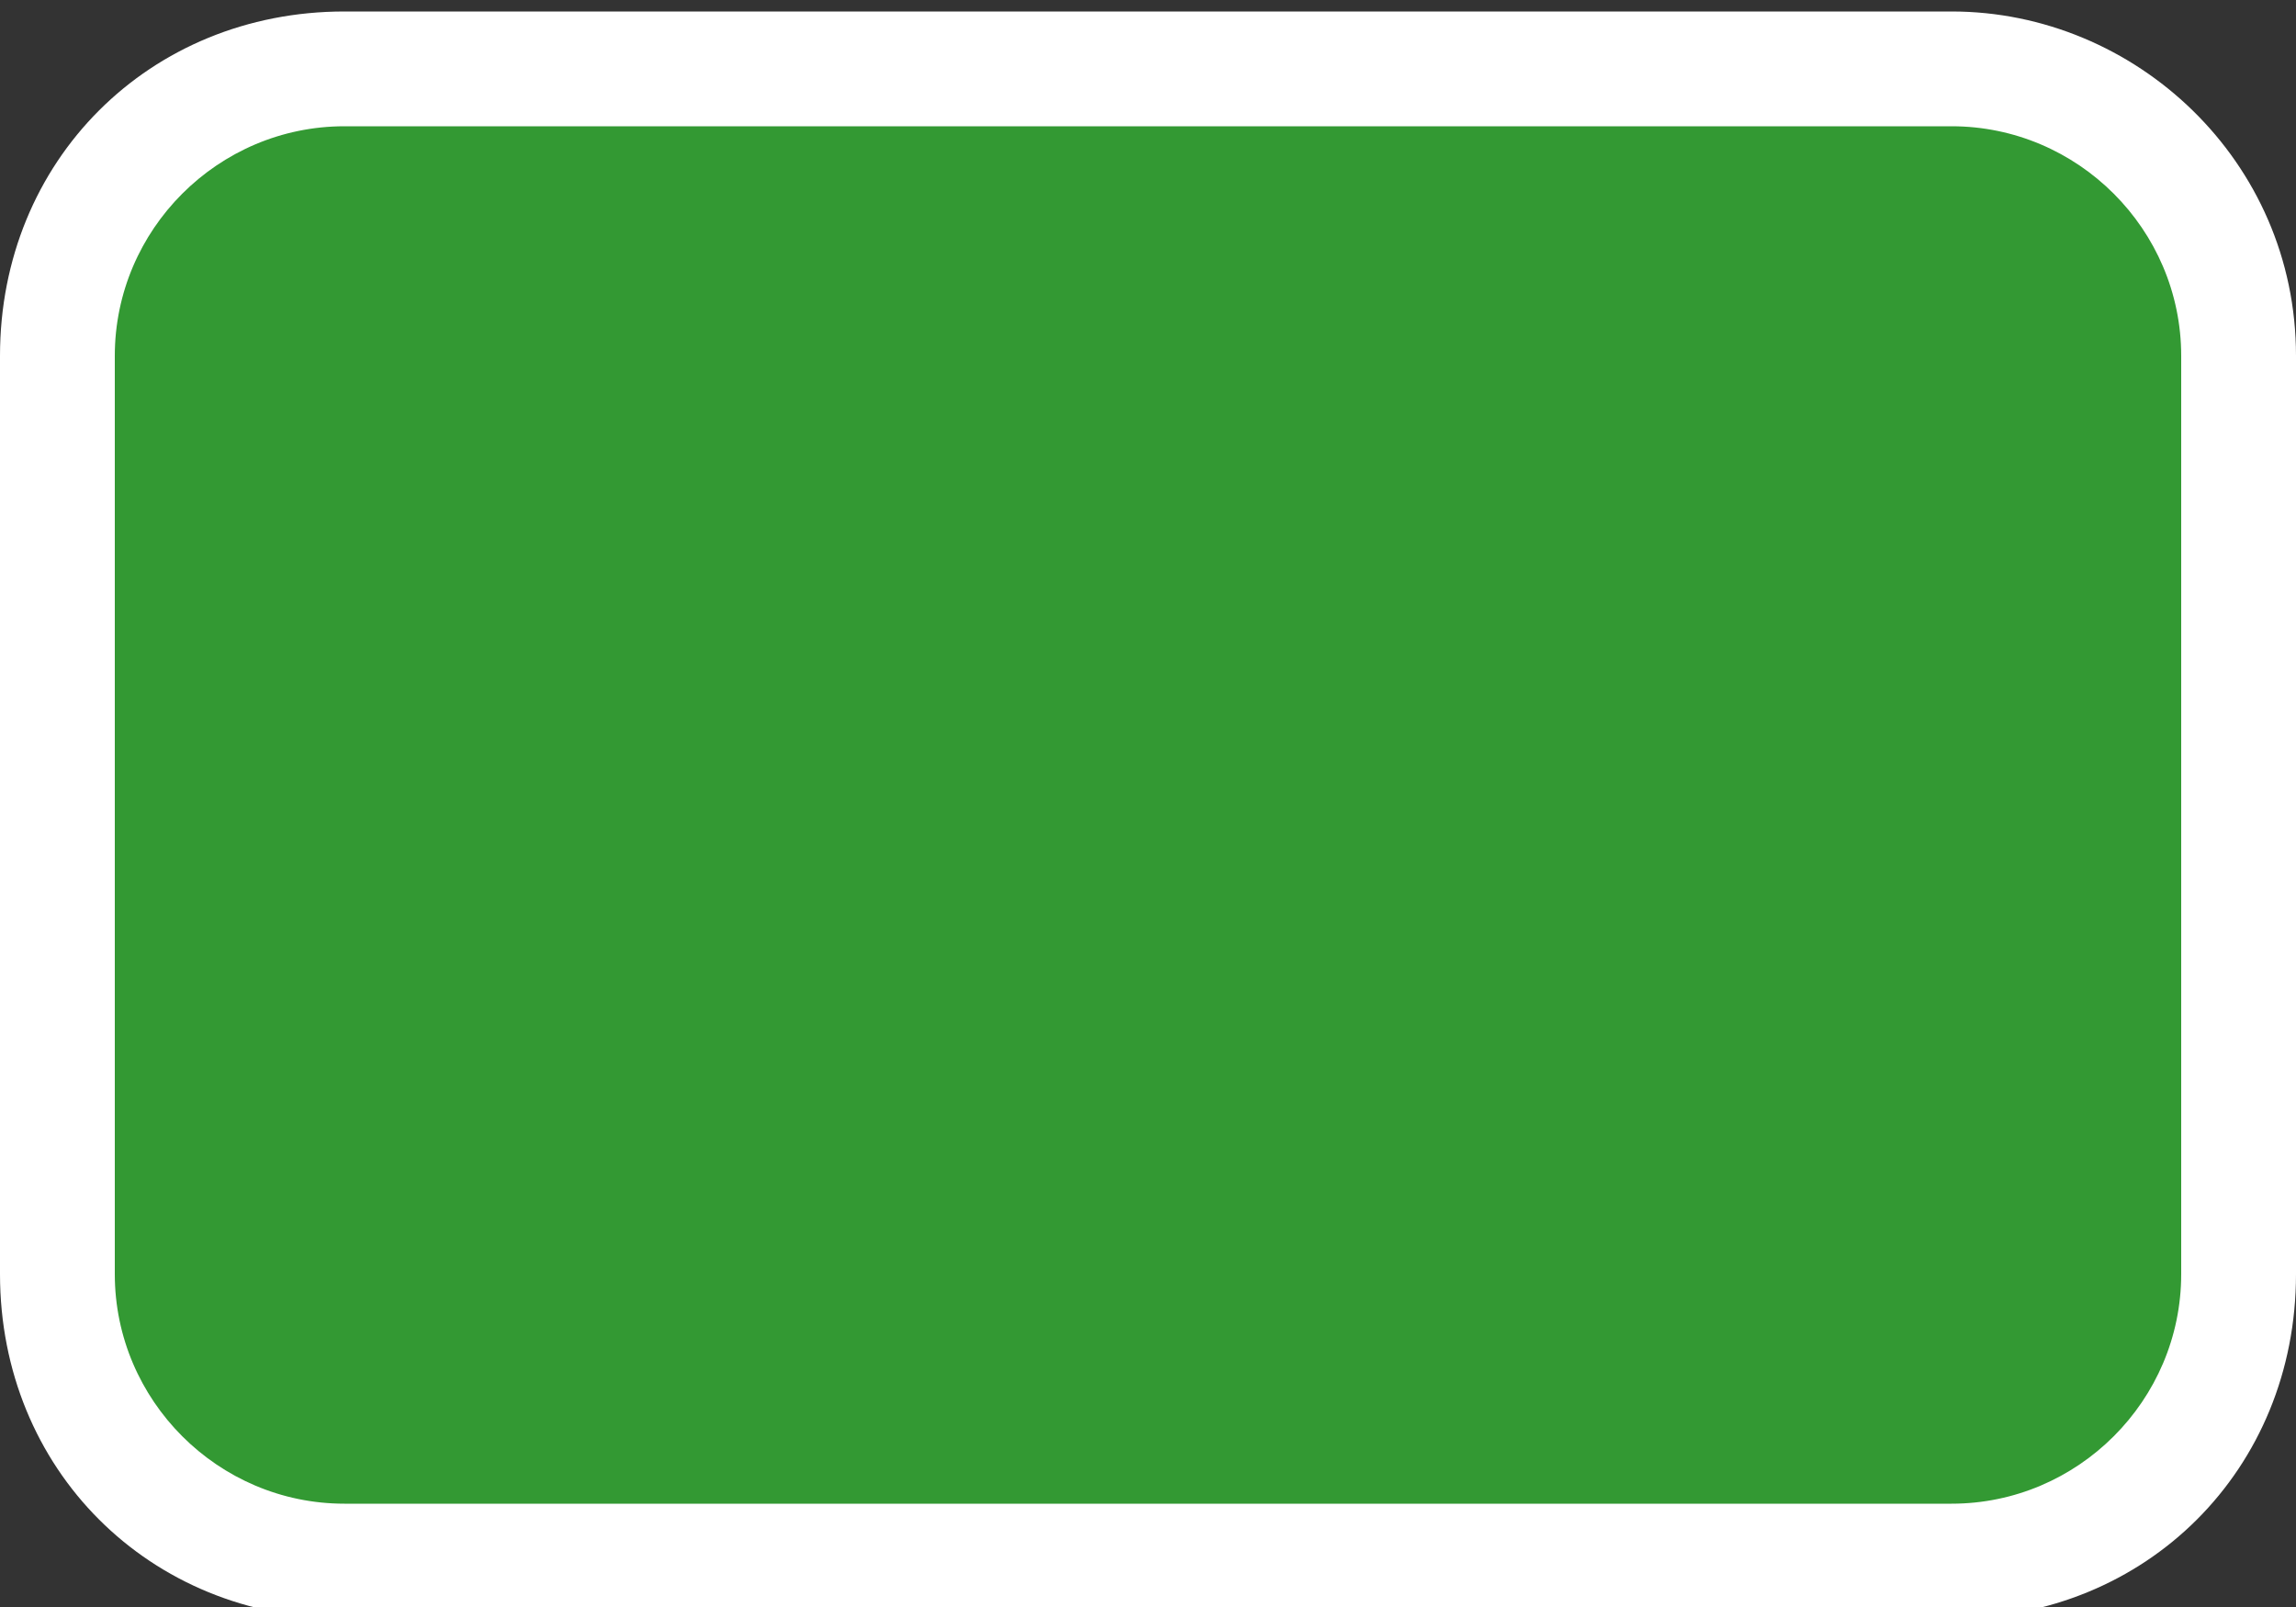 <?xml version="1.0" encoding="utf-8"?>
<!-- Generator: Adobe Illustrator 17.1.0, SVG Export Plug-In . SVG Version: 6.00 Build 0)  -->
<!DOCTYPE svg PUBLIC "-//W3C//DTD SVG 1.1//EN" "http://www.w3.org/Graphics/SVG/1.1/DTD/svg11.dtd">
<svg version="1.1" id="ref_outlines" xmlns="http://www.w3.org/2000/svg" xmlns:xlink="http://www.w3.org/1999/xlink" x="0px"
	 y="0px" width="20px" height="14px" viewBox="0 0 20 14" enable-background="new 0 0 20 14" xml:space="preserve">
<rect x="0" y="0" width="20" height="14" fill="#333333" stroke="none"/>
<g>
	<path fill="#339933" d="M3,13.6c-1.4,0-2.5-1.1-2.5-2.5v-8c0-1.4,1.1-2.5,2.5-2.5h14c1.4,0,2.5,1.1,2.5,2.5v8
		c0,1.4-1.1,2.5-2.5,2.5H3z"/>
	<path fill="#FFFFFF" d="M17,1.1c1.1,0,2,0.9,2,2v8c0,1.1-0.9,2-2,2H3c-1.1,0-2-0.9-2-2v-8c0-1.1,0.9-2,2-2H17 M17,0.1H3
		c-1.7,0-3,1.3-3,3v8c0,1.7,1.3,3,3,3h14c1.7,0,3-1.3,3-3v-8C20,1.4,18.6,0.1,17,0.1L17,0.1z"/>
</g>
</svg>
